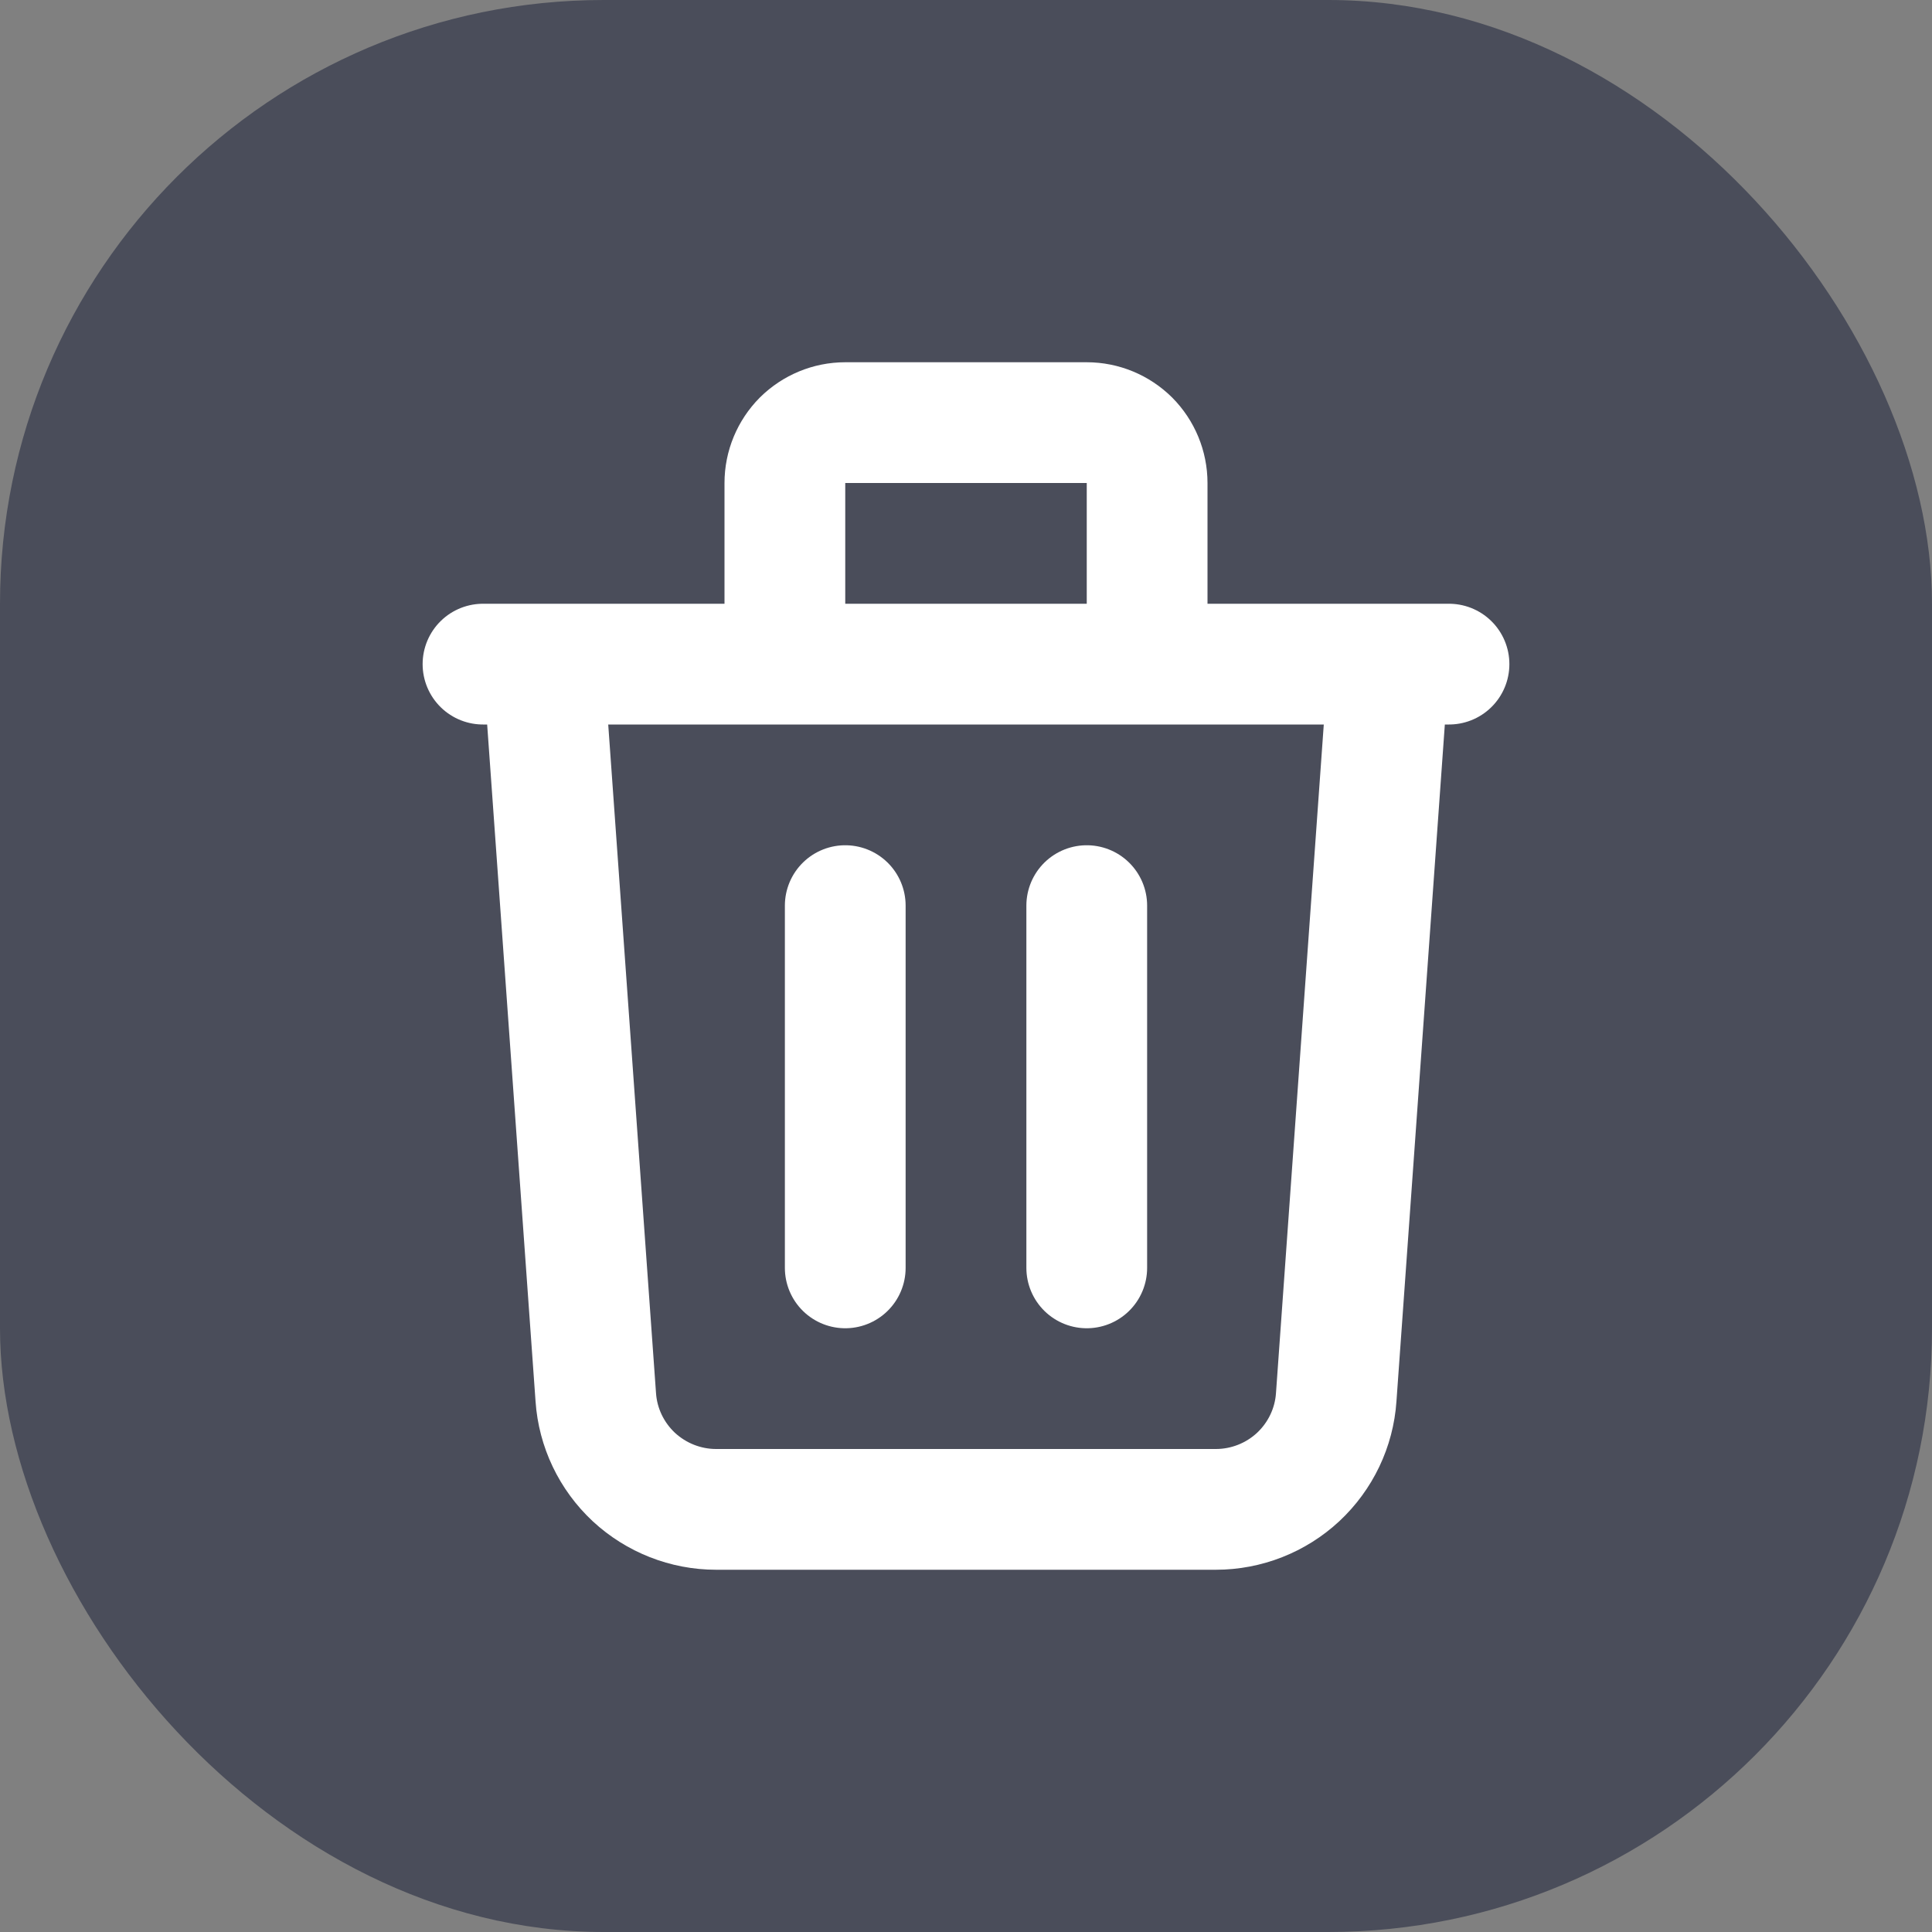 <svg width="16" height="16" viewBox="0 0 16 16" fill="none" xmlns="http://www.w3.org/2000/svg">
<rect x="0" y="0" width="16" height="16" fill="#808080" stroke="none"/>
<rect width="16" height="16" rx="5" fill="#4A4D5A"/>
<path d="M4 5.5H12M11.5 5.5L11.066 11.571C11.049 11.823 10.936 12.059 10.751 12.232C10.566 12.404 10.322 12.5 10.069 12.5H5.931C5.678 12.5 5.435 12.404 5.249 12.232C5.064 12.059 4.951 11.823 4.934 11.571L4.5 5.5H11.5ZM7 7.5V10.5V7.5ZM9 7.5V10.5V7.5ZM9.5 5.5V4C9.5 3.867 9.447 3.74 9.354 3.646C9.26 3.553 9.133 3.5 9 3.5H7C6.867 3.5 6.74 3.553 6.646 3.646C6.553 3.74 6.5 3.867 6.5 4V5.5H9.5Z" stroke="white" stroke-linecap="round" stroke-linejoin="round"/>
</svg>
